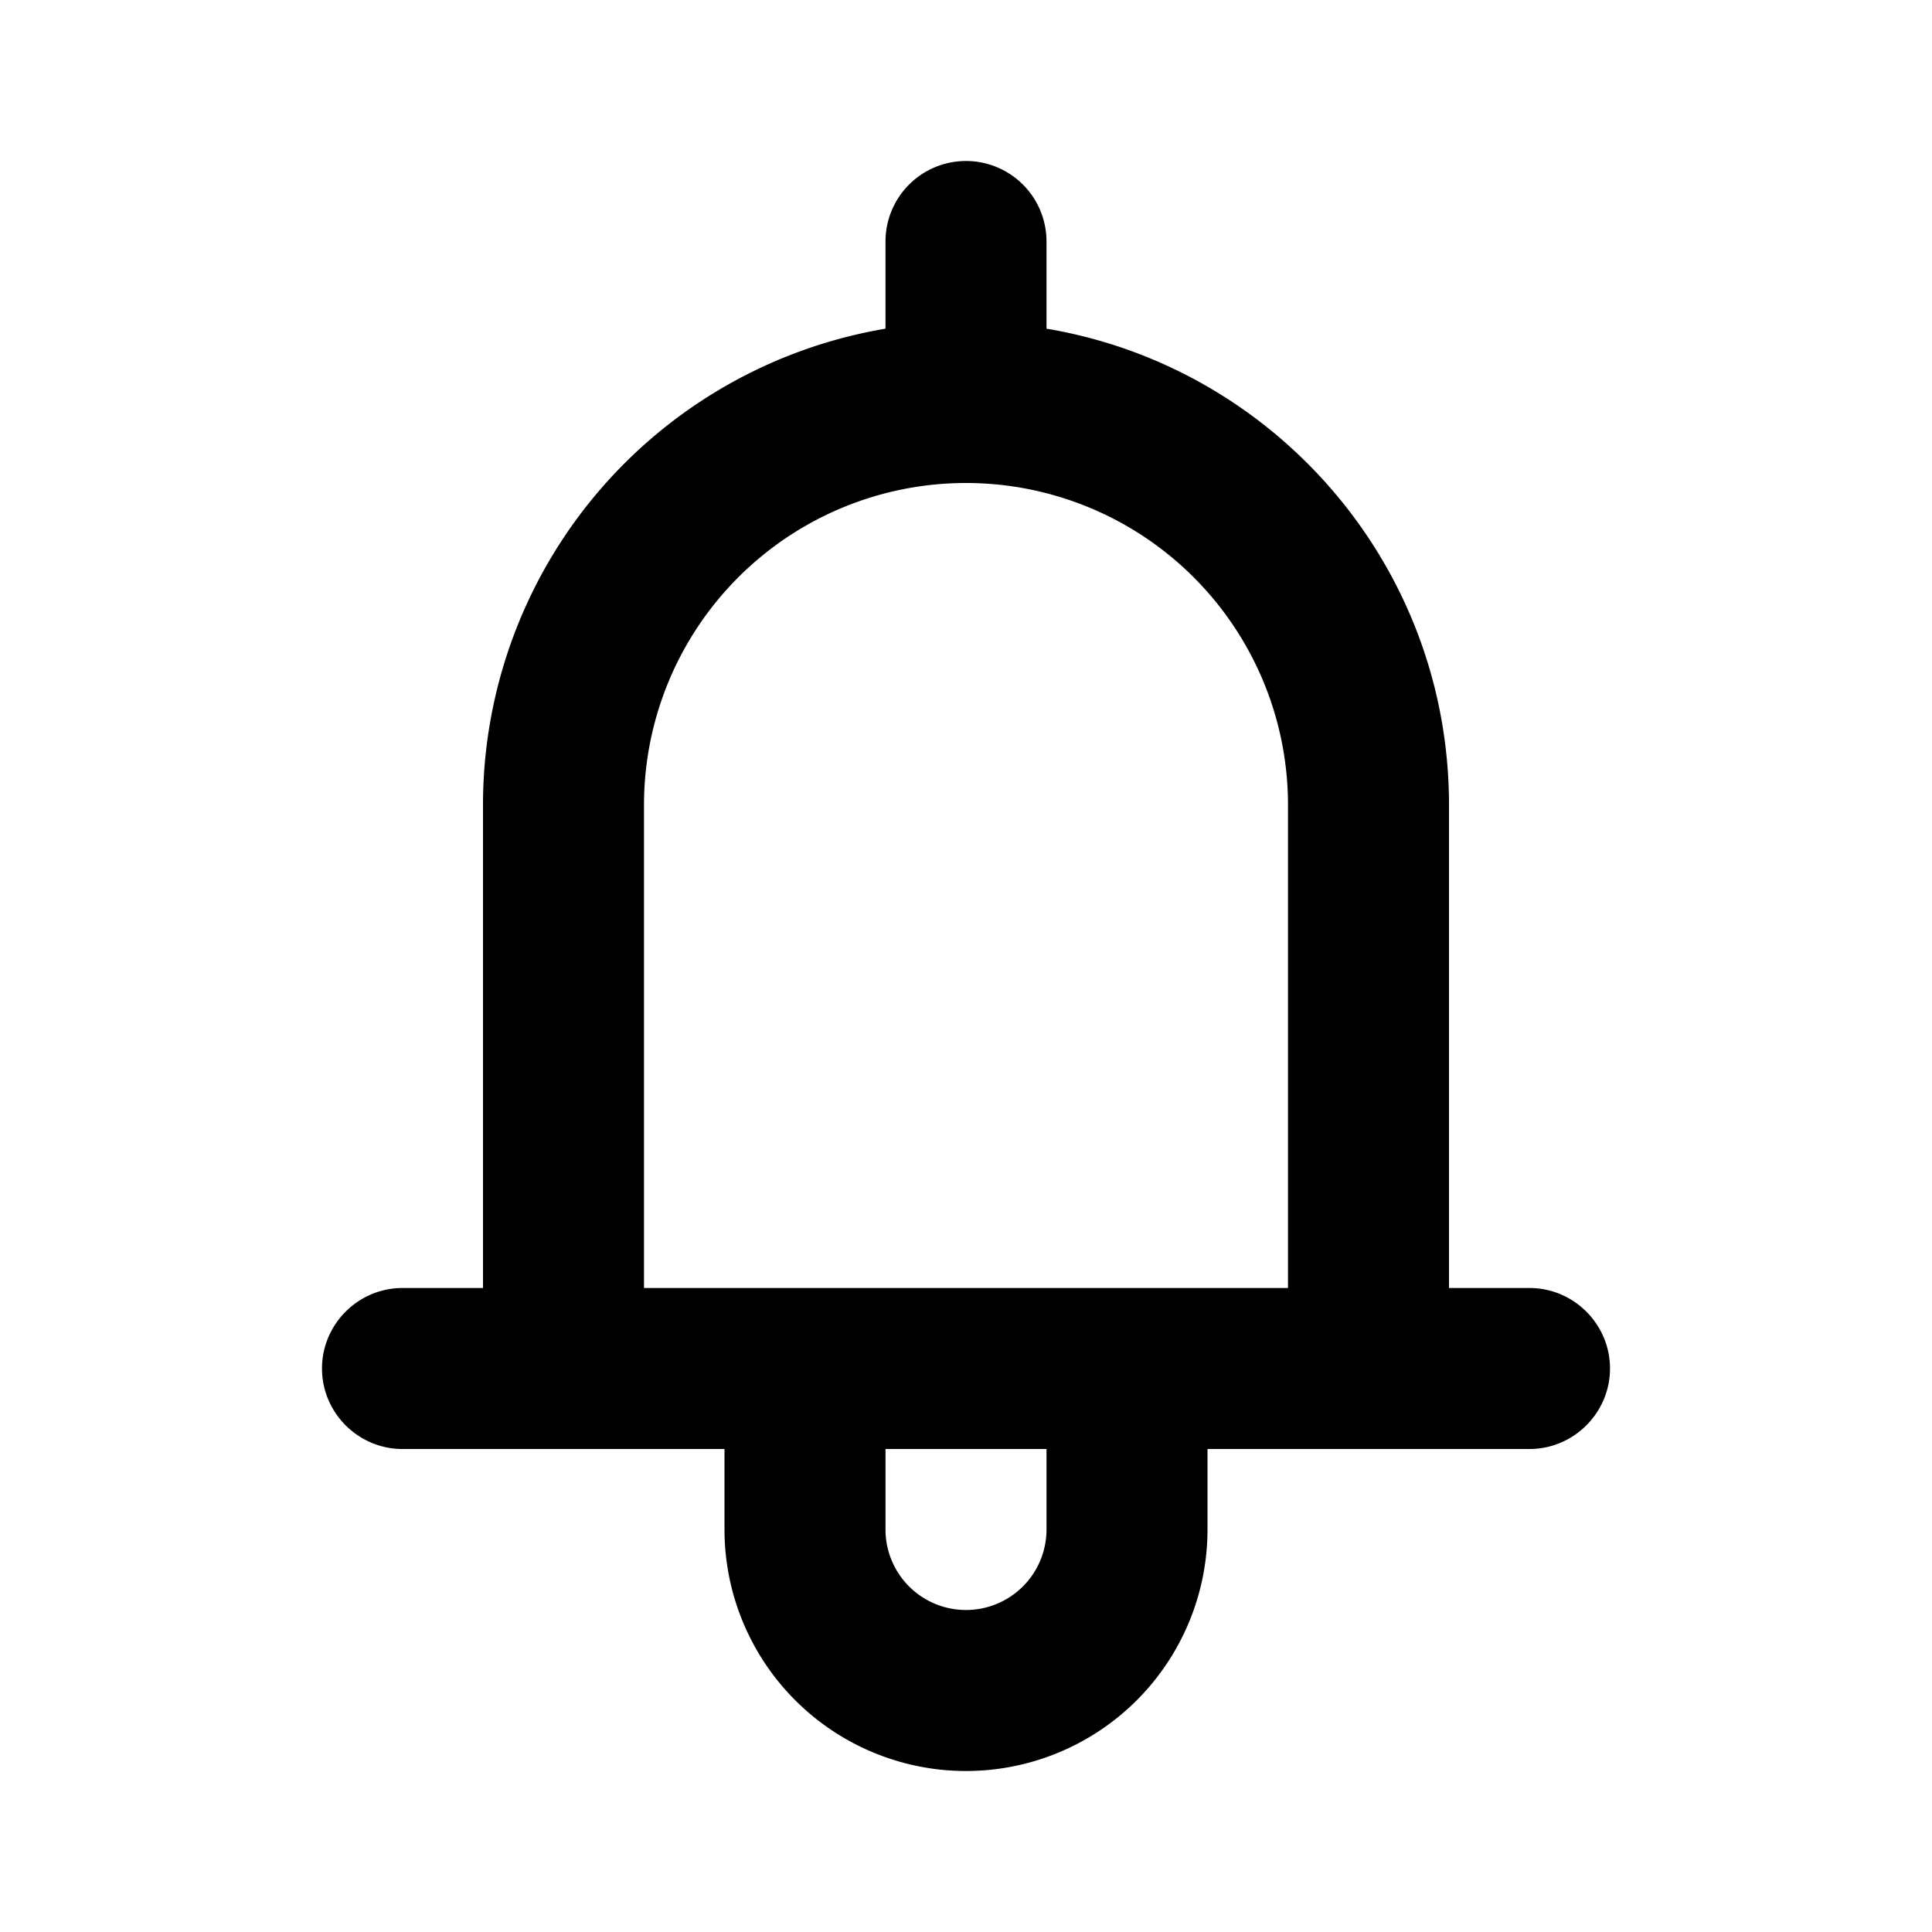 <svg xmlns="http://www.w3.org/2000/svg" width="1em" height="1em" viewBox="0 0 24 24"><path fill="currentColor" fill-rule="evenodd" d="M15 18v1a3 3 0 0 1-6 0v-1H5c-.55 0-1-.45-1-1s.45-1 1-1h1v-6a6 6 0 0 1 5-5.917V3a1 1 0 0 1 2 0v1.083c2.838.476 5 2.944 5 5.917v6h1c.55 0 1 .45 1 1s-.45 1-1 1zm-7-2h8v-6a4 4 0 1 0-8 0zm4 4a1 1 0 0 0 1-1v-1h-2v1a1 1 0 0 0 1 1"/></svg>